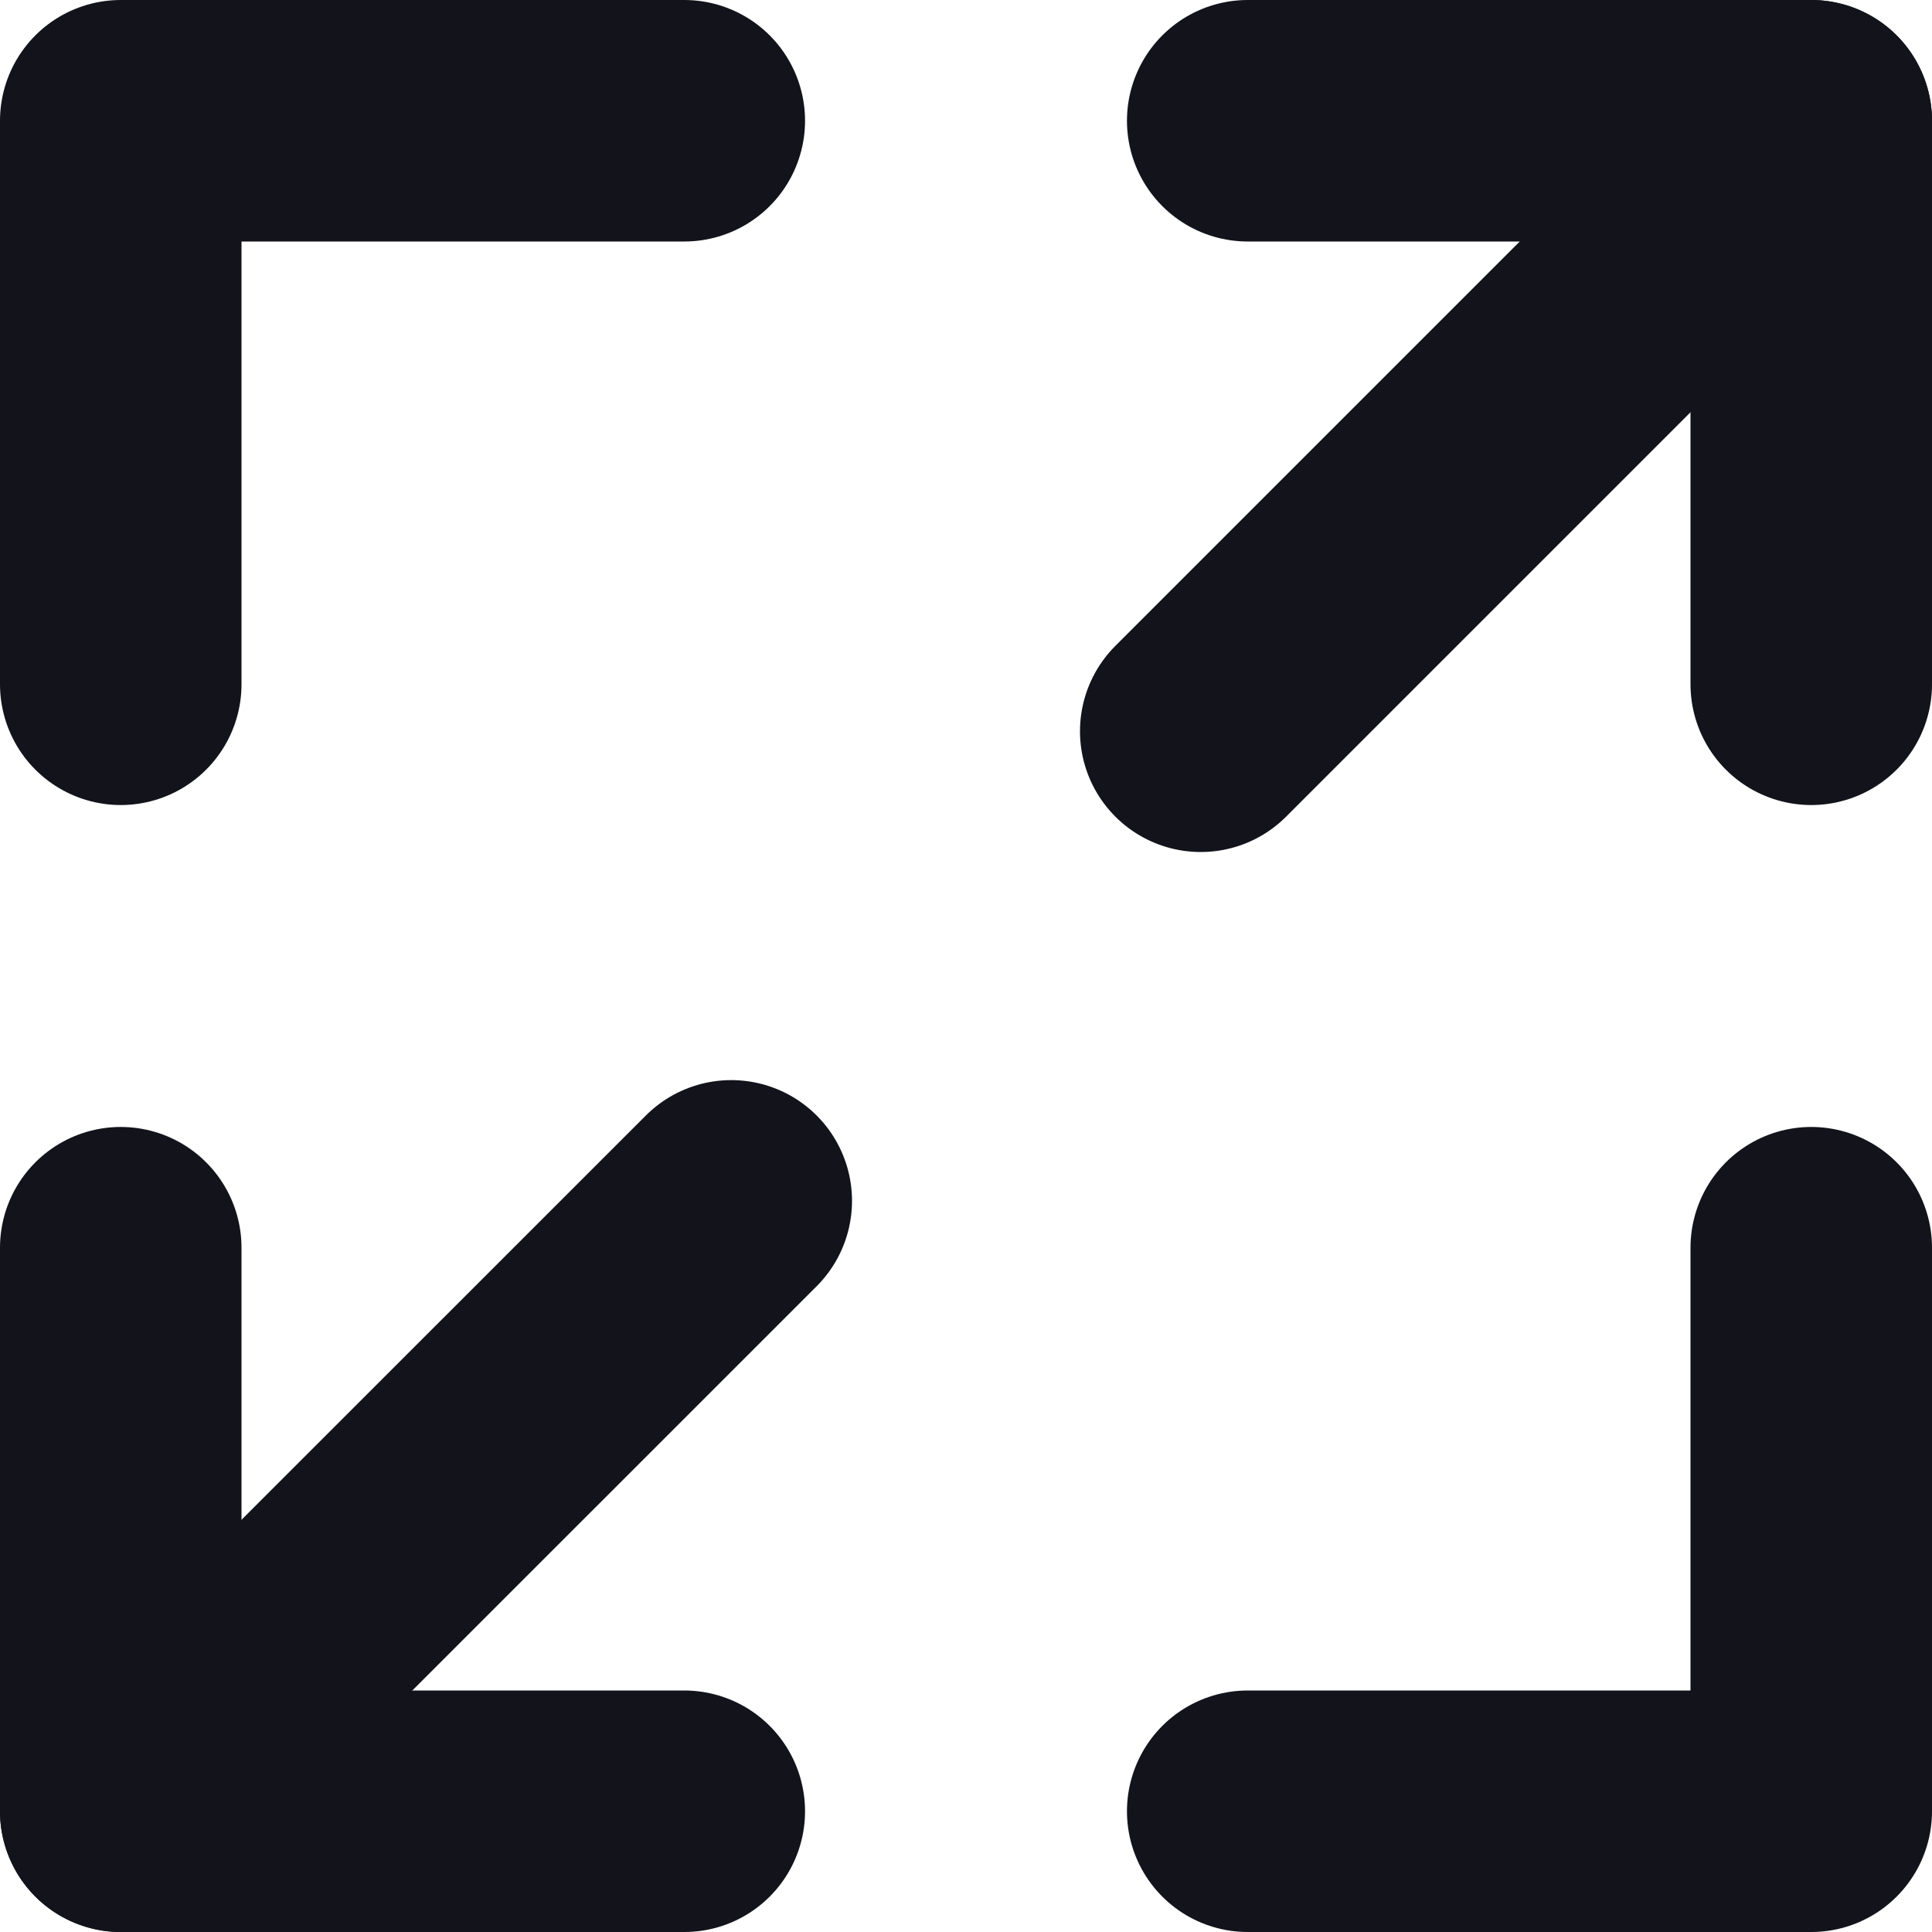 <svg width="16" height="16" viewBox="0 0 16 16" fill="none" xmlns="http://www.w3.org/2000/svg">
<path d="M10.333 1H15V5.667" stroke="#12131B" stroke-width="2" stroke-linecap="round" stroke-linejoin="round"/>
<path d="M5.667 1H1V5.667" stroke="#12131B" stroke-width="2" stroke-linecap="round" stroke-linejoin="round"/>
<path d="M10.333 15H15V10.333" stroke="#12131B" stroke-width="2" stroke-linecap="round" stroke-linejoin="round"/>
<path d="M5.667 15H1V10.333" stroke="#12131B" stroke-width="2" stroke-linecap="round" stroke-linejoin="round"/>
<path d="M15 1L9.944 6.056" stroke="#12131B" stroke-width="2" stroke-linecap="round" stroke-linejoin="round"/>
<path d="M6.056 9.945L1 15" stroke="#12131B" stroke-width="2" stroke-linecap="round" stroke-linejoin="round"/>
</svg>
